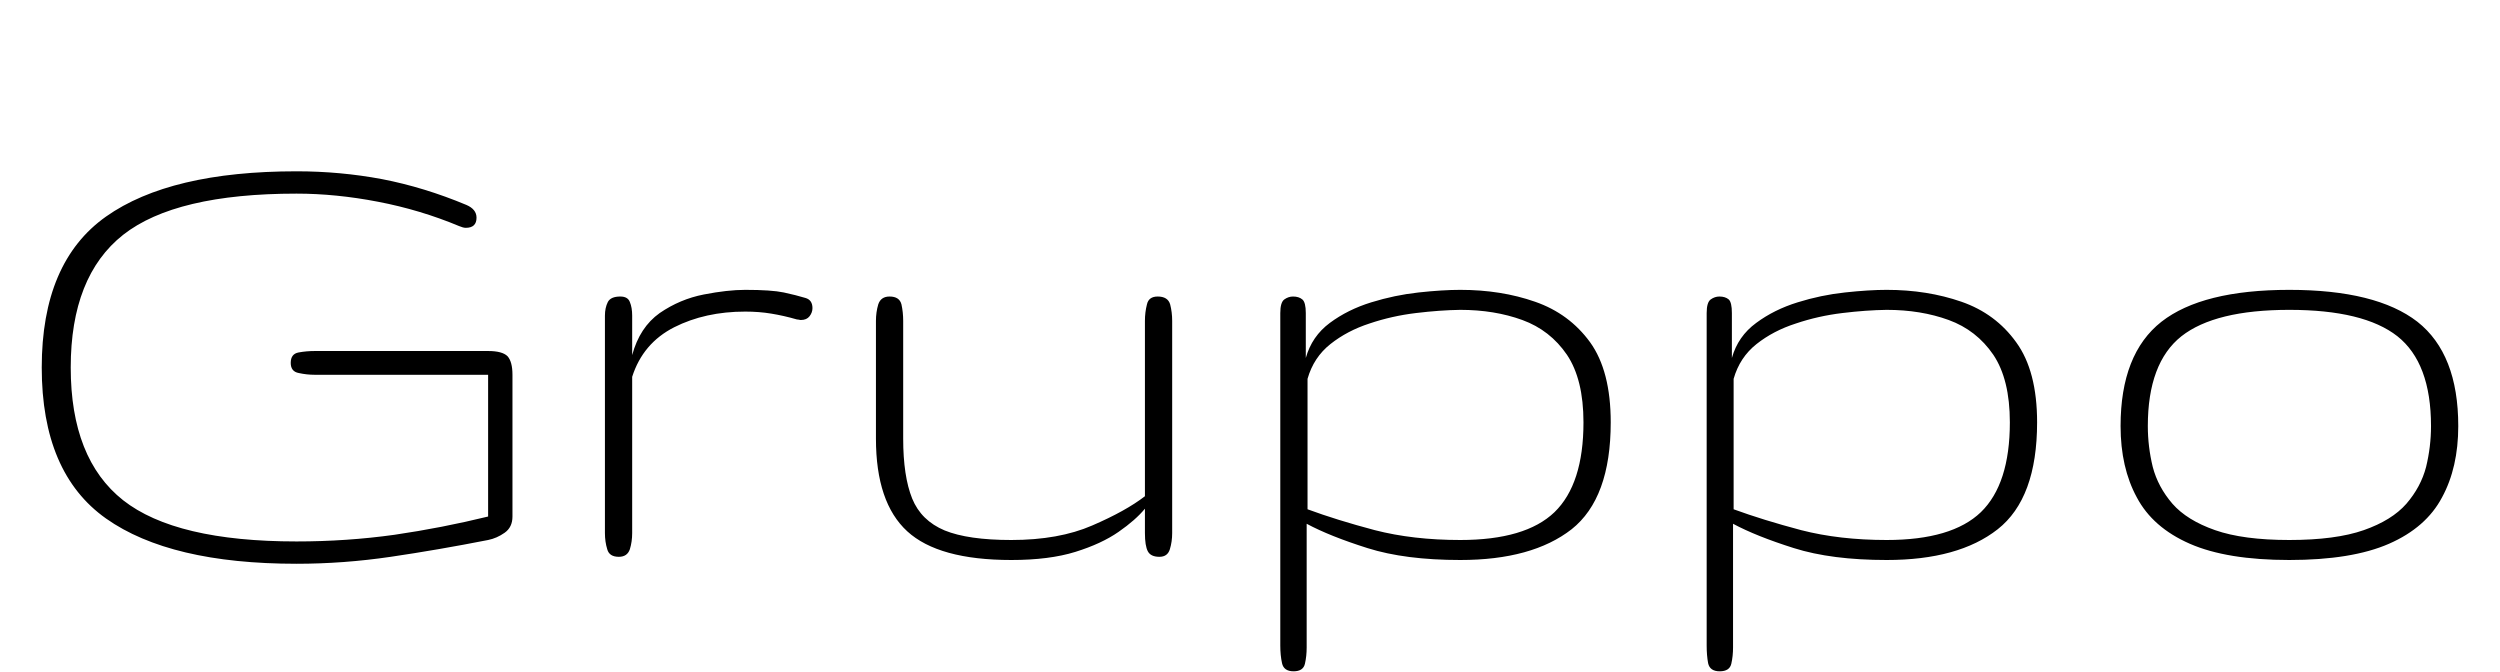 <svg xmlns="http://www.w3.org/2000/svg" xmlns:xlink="http://www.w3.org/1999/xlink" width="86.25" height="23.191"><path fill="black" d="M10.23 19.45L10.23 19.45Q5.87 19.45 3.66 17.89Q1.44 16.32 1.44 12.68L1.44 12.68Q1.44 9.04 3.66 7.47Q5.87 5.91 10.23 5.91L10.23 5.91Q11.74 5.91 13.18 6.18Q14.63 6.46 16.09 7.07L16.09 7.07Q16.44 7.22 16.44 7.51L16.44 7.51Q16.44 7.86 16.07 7.86L16.07 7.86Q15.98 7.86 15.84 7.80L15.84 7.80Q14.50 7.24 13.04 6.96Q11.59 6.68 10.23 6.68L10.23 6.68Q6.06 6.68 4.25 8.10Q2.44 9.53 2.44 12.68L2.44 12.68Q2.44 15.83 4.25 17.26Q6.06 18.68 10.23 18.68L10.23 18.68Q11.96 18.68 13.61 18.45Q15.25 18.21 16.84 17.82L16.84 17.82L16.84 12.93L10.86 12.93Q10.58 12.93 10.31 12.87Q10.03 12.82 10.03 12.52L10.03 12.52Q10.03 12.21 10.30 12.16Q10.57 12.11 10.86 12.11L10.86 12.11L16.84 12.11Q17.33 12.11 17.51 12.29Q17.68 12.48 17.68 12.93L17.68 12.93L17.68 17.82Q17.68 18.19 17.41 18.38Q17.14 18.57 16.84 18.63L16.84 18.63Q15.11 18.97 13.48 19.21Q11.85 19.45 10.23 19.45ZM21.35 19.21L21.35 19.21Q21.02 19.21 20.95 18.95Q20.87 18.69 20.87 18.39L20.87 18.39L20.87 10.89Q20.87 10.62 20.97 10.42Q21.07 10.23 21.40 10.23L21.40 10.23Q21.66 10.23 21.73 10.42Q21.81 10.61 21.81 10.89L21.81 10.89L21.81 12.25Q22.07 11.29 22.76 10.80Q23.46 10.32 24.28 10.16Q25.10 10.00 25.71 10.00L25.71 10.00Q26.61 10.00 27.04 10.09Q27.46 10.18 27.79 10.28L27.79 10.28Q28.03 10.35 28.03 10.63L28.03 10.63Q28.03 10.78 27.93 10.91Q27.83 11.04 27.63 11.04L27.63 11.04Q27.59 11.04 27.57 11.03Q27.55 11.03 27.49 11.02L27.49 11.02Q27.04 10.89 26.61 10.82Q26.19 10.75 25.71 10.75L25.71 10.75Q24.33 10.75 23.26 11.29Q22.18 11.84 21.81 13.00L21.81 13.00L21.81 18.39Q21.81 18.69 21.73 18.95Q21.64 19.21 21.35 19.21ZM34.89 19.32L34.89 19.32Q32.38 19.32 31.30 18.33Q30.22 17.34 30.22 15.13L30.22 15.13L30.22 11.07Q30.22 10.77 30.30 10.50Q30.39 10.23 30.69 10.23L30.69 10.23Q31.03 10.23 31.10 10.50Q31.16 10.77 31.16 11.07L31.16 11.07L31.16 15.13Q31.16 16.43 31.47 17.20Q31.78 17.96 32.59 18.30Q33.40 18.63 34.89 18.63L34.89 18.63Q36.53 18.63 37.68 18.13Q38.84 17.63 39.50 17.12L39.50 17.12L39.50 11.07Q39.50 10.77 39.57 10.50Q39.63 10.23 39.94 10.23L39.94 10.23Q40.29 10.23 40.37 10.50Q40.44 10.77 40.44 11.07L40.44 11.07L40.44 18.39Q40.44 18.69 40.36 18.95Q40.28 19.21 40.00 19.21L40.00 19.21Q39.70 19.21 39.60 19.02Q39.50 18.83 39.50 18.39L39.50 18.39L39.50 17.55Q39.18 17.94 38.59 18.35Q38.00 18.76 37.10 19.04Q36.20 19.32 34.89 19.32ZM44.63 23.16L44.63 23.16Q44.29 23.16 44.23 22.88Q44.17 22.61 44.17 22.27L44.17 22.27L44.17 10.80Q44.17 10.43 44.31 10.33Q44.45 10.23 44.61 10.23L44.61 10.23Q44.81 10.23 44.93 10.33Q45.05 10.43 45.05 10.80L45.05 10.80L45.05 12.35Q45.26 11.60 45.88 11.14Q46.50 10.68 47.31 10.43Q48.12 10.18 48.94 10.09Q49.77 10.00 50.38 10.00L50.38 10.00Q51.79 10.00 52.96 10.41Q54.14 10.82 54.86 11.81Q55.57 12.80 55.57 14.57L55.57 14.57Q55.57 17.19 54.22 18.26Q52.86 19.32 50.38 19.32L50.38 19.32Q48.48 19.32 47.18 18.91Q45.88 18.50 45.08 18.07L45.08 18.07L45.08 22.34Q45.08 22.64 45.02 22.90Q44.96 23.16 44.63 23.16ZM50.38 18.63L50.38 18.63Q52.63 18.63 53.63 17.67Q54.63 16.70 54.63 14.57L54.63 14.57Q54.63 13.09 54.06 12.24Q53.48 11.39 52.52 11.04Q51.56 10.69 50.38 10.69L50.38 10.69Q49.68 10.70 48.85 10.80Q48.02 10.90 47.25 11.16Q46.48 11.41 45.90 11.87Q45.32 12.33 45.11 13.07L45.11 13.07L45.11 17.57Q46.11 17.94 47.43 18.29Q48.75 18.63 50.38 18.63ZM59.33 23.16L59.33 23.16Q58.99 23.16 58.93 22.88Q58.88 22.61 58.88 22.27L58.88 22.27L58.88 10.80Q58.88 10.43 59.02 10.33Q59.16 10.23 59.32 10.23L59.32 10.23Q59.52 10.23 59.64 10.33Q59.75 10.43 59.75 10.80L59.75 10.80L59.75 12.35Q59.96 11.60 60.59 11.14Q61.21 10.68 62.02 10.43Q62.82 10.18 63.65 10.09Q64.48 10.00 65.09 10.00L65.09 10.00Q66.49 10.00 67.67 10.41Q68.85 10.82 69.56 11.81Q70.28 12.80 70.28 14.57L70.28 14.57Q70.28 17.19 68.92 18.26Q67.57 19.32 65.09 19.32L65.09 19.32Q63.19 19.32 61.89 18.91Q60.59 18.50 59.79 18.07L59.79 18.07L59.79 22.34Q59.79 22.64 59.73 22.90Q59.67 23.16 59.33 23.16ZM65.09 18.63L65.09 18.63Q67.34 18.63 68.34 17.67Q69.34 16.70 69.34 14.57L69.34 14.57Q69.34 13.09 68.77 12.24Q68.19 11.39 67.23 11.04Q66.27 10.69 65.09 10.69L65.09 10.69Q64.38 10.70 63.56 10.80Q62.73 10.90 61.96 11.16Q61.18 11.41 60.60 11.87Q60.02 12.33 59.81 13.07L59.81 13.07L59.81 17.57Q60.82 17.94 62.14 18.29Q63.46 18.63 65.09 18.63ZM78.98 19.32L78.98 19.32Q76.83 19.32 75.55 18.76Q74.27 18.20 73.72 17.16Q73.16 16.13 73.16 14.70L73.16 14.70Q73.16 12.21 74.57 11.10Q75.98 10.00 78.98 10.00L78.98 10.00Q81.98 10.00 83.40 11.10Q84.81 12.21 84.81 14.70L84.81 14.70Q84.81 16.13 84.25 17.16Q83.70 18.20 82.42 18.76Q81.14 19.32 78.98 19.32ZM78.98 18.63L78.98 18.63Q80.58 18.63 81.55 18.29Q82.52 17.95 83.02 17.38Q83.52 16.80 83.70 16.11Q83.87 15.41 83.87 14.70L83.87 14.70Q83.87 12.52 82.71 11.60Q81.55 10.69 78.98 10.69L78.98 10.69Q76.42 10.69 75.26 11.60Q74.10 12.52 74.10 14.70L74.10 14.70Q74.10 15.41 74.27 16.11Q74.45 16.80 74.95 17.38Q75.45 17.95 76.42 18.29Q77.39 18.63 78.98 18.63Z"/></svg>